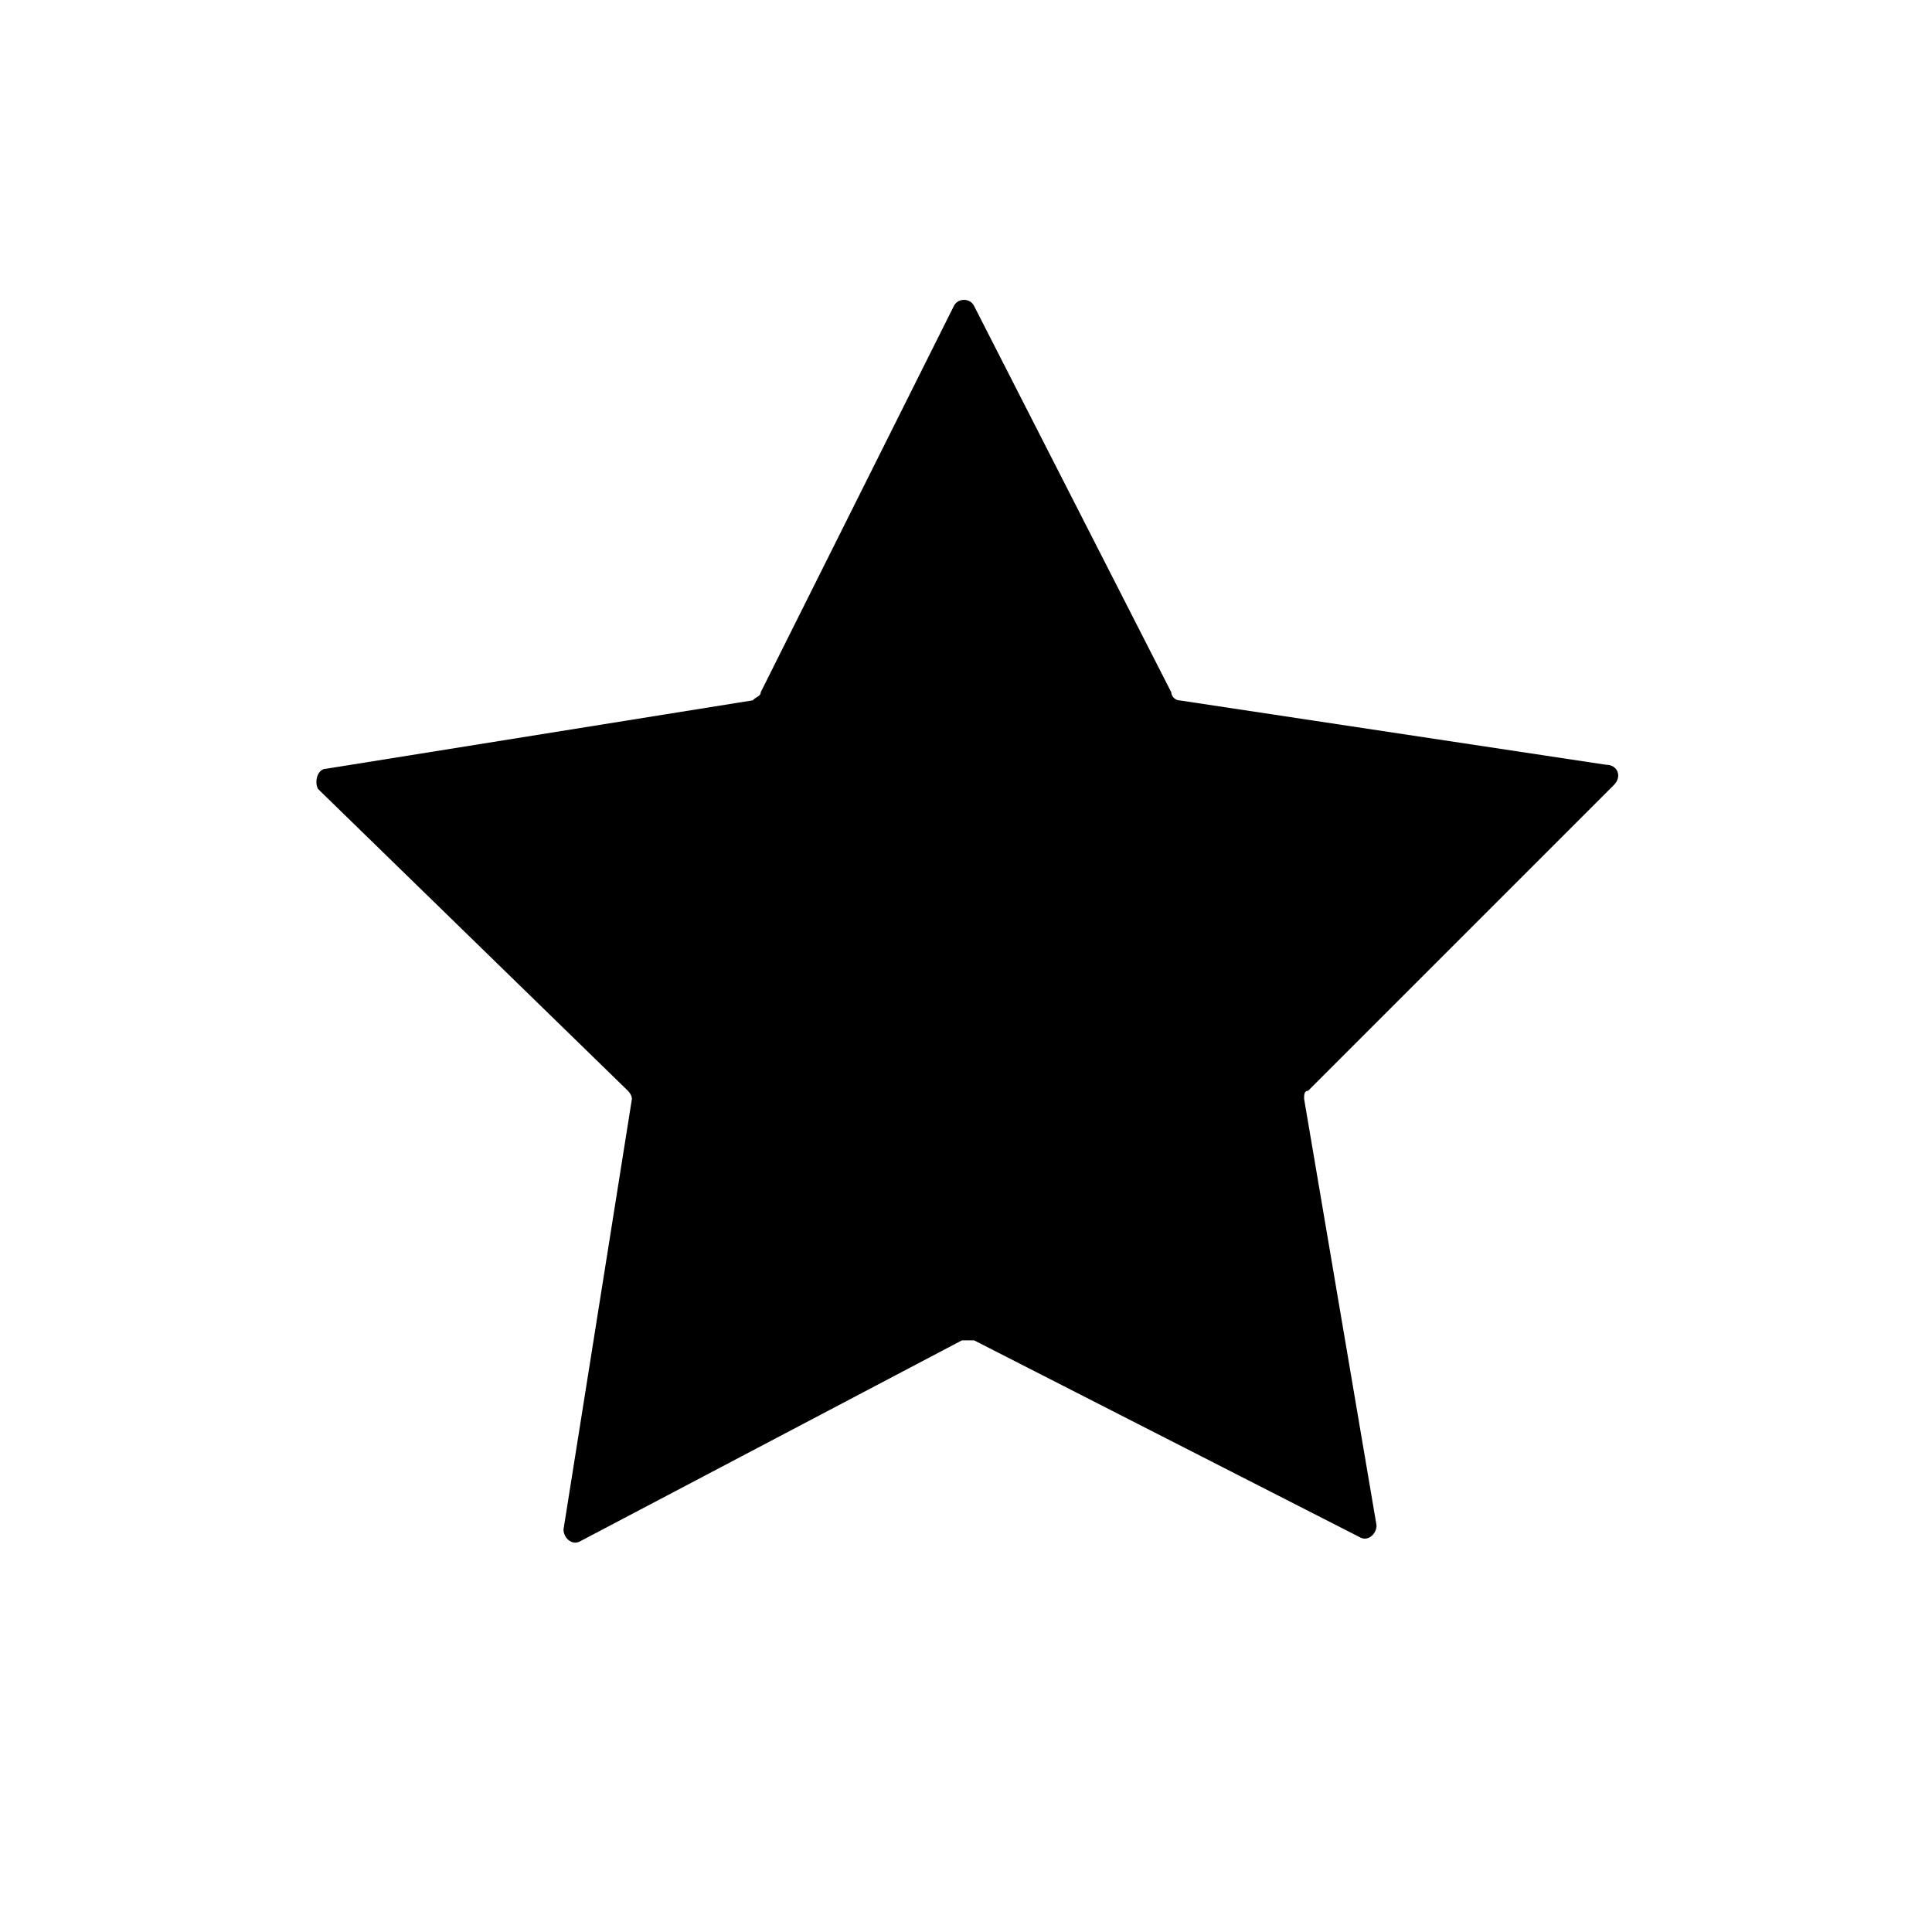 <?xml version="1.0" encoding="utf-8"?>
<!-- Generator: Adobe Illustrator 28.0.0, SVG Export Plug-In . SVG Version: 6.00 Build 0)  -->
<svg version="1.1" id="Layer_1" xmlns="http://www.w3.org/2000/svg" xmlns:xlink="http://www.w3.org/1999/xlink" x="0px" y="0px"
	 viewBox="0 0 48 48" style="enable-background:new 0 0 48 48;" xml:space="preserve">

<path fill="inherit" id="star-svgrepo-com"  d="M39.9,19l-10.6-1.6c-0.1,0-0.2-0.1-0.2-0.2l-4.9-9.6c-0.1-0.2-0.4-0.2-0.5,0l-4.8,9.6
	c0,0.1-0.1,0.1-0.2,0.2L8.1,19.1c-0.2,0-0.3,0.3-0.2,0.5l7.7,7.5c0.1,0.1,0.1,0.2,0.1,0.2L14,38c0,0.2,0.2,0.4,0.4,0.3l9.5-5
	c0.1,0,0.2,0,0.3,0l9.6,4.9c0.2,0.1,0.4-0.1,0.4-0.3l-1.8-10.6c0-0.1,0-0.2,0.1-0.2l7.6-7.6C40.3,19.3,40.2,19,39.9,19z"/>
</svg>
